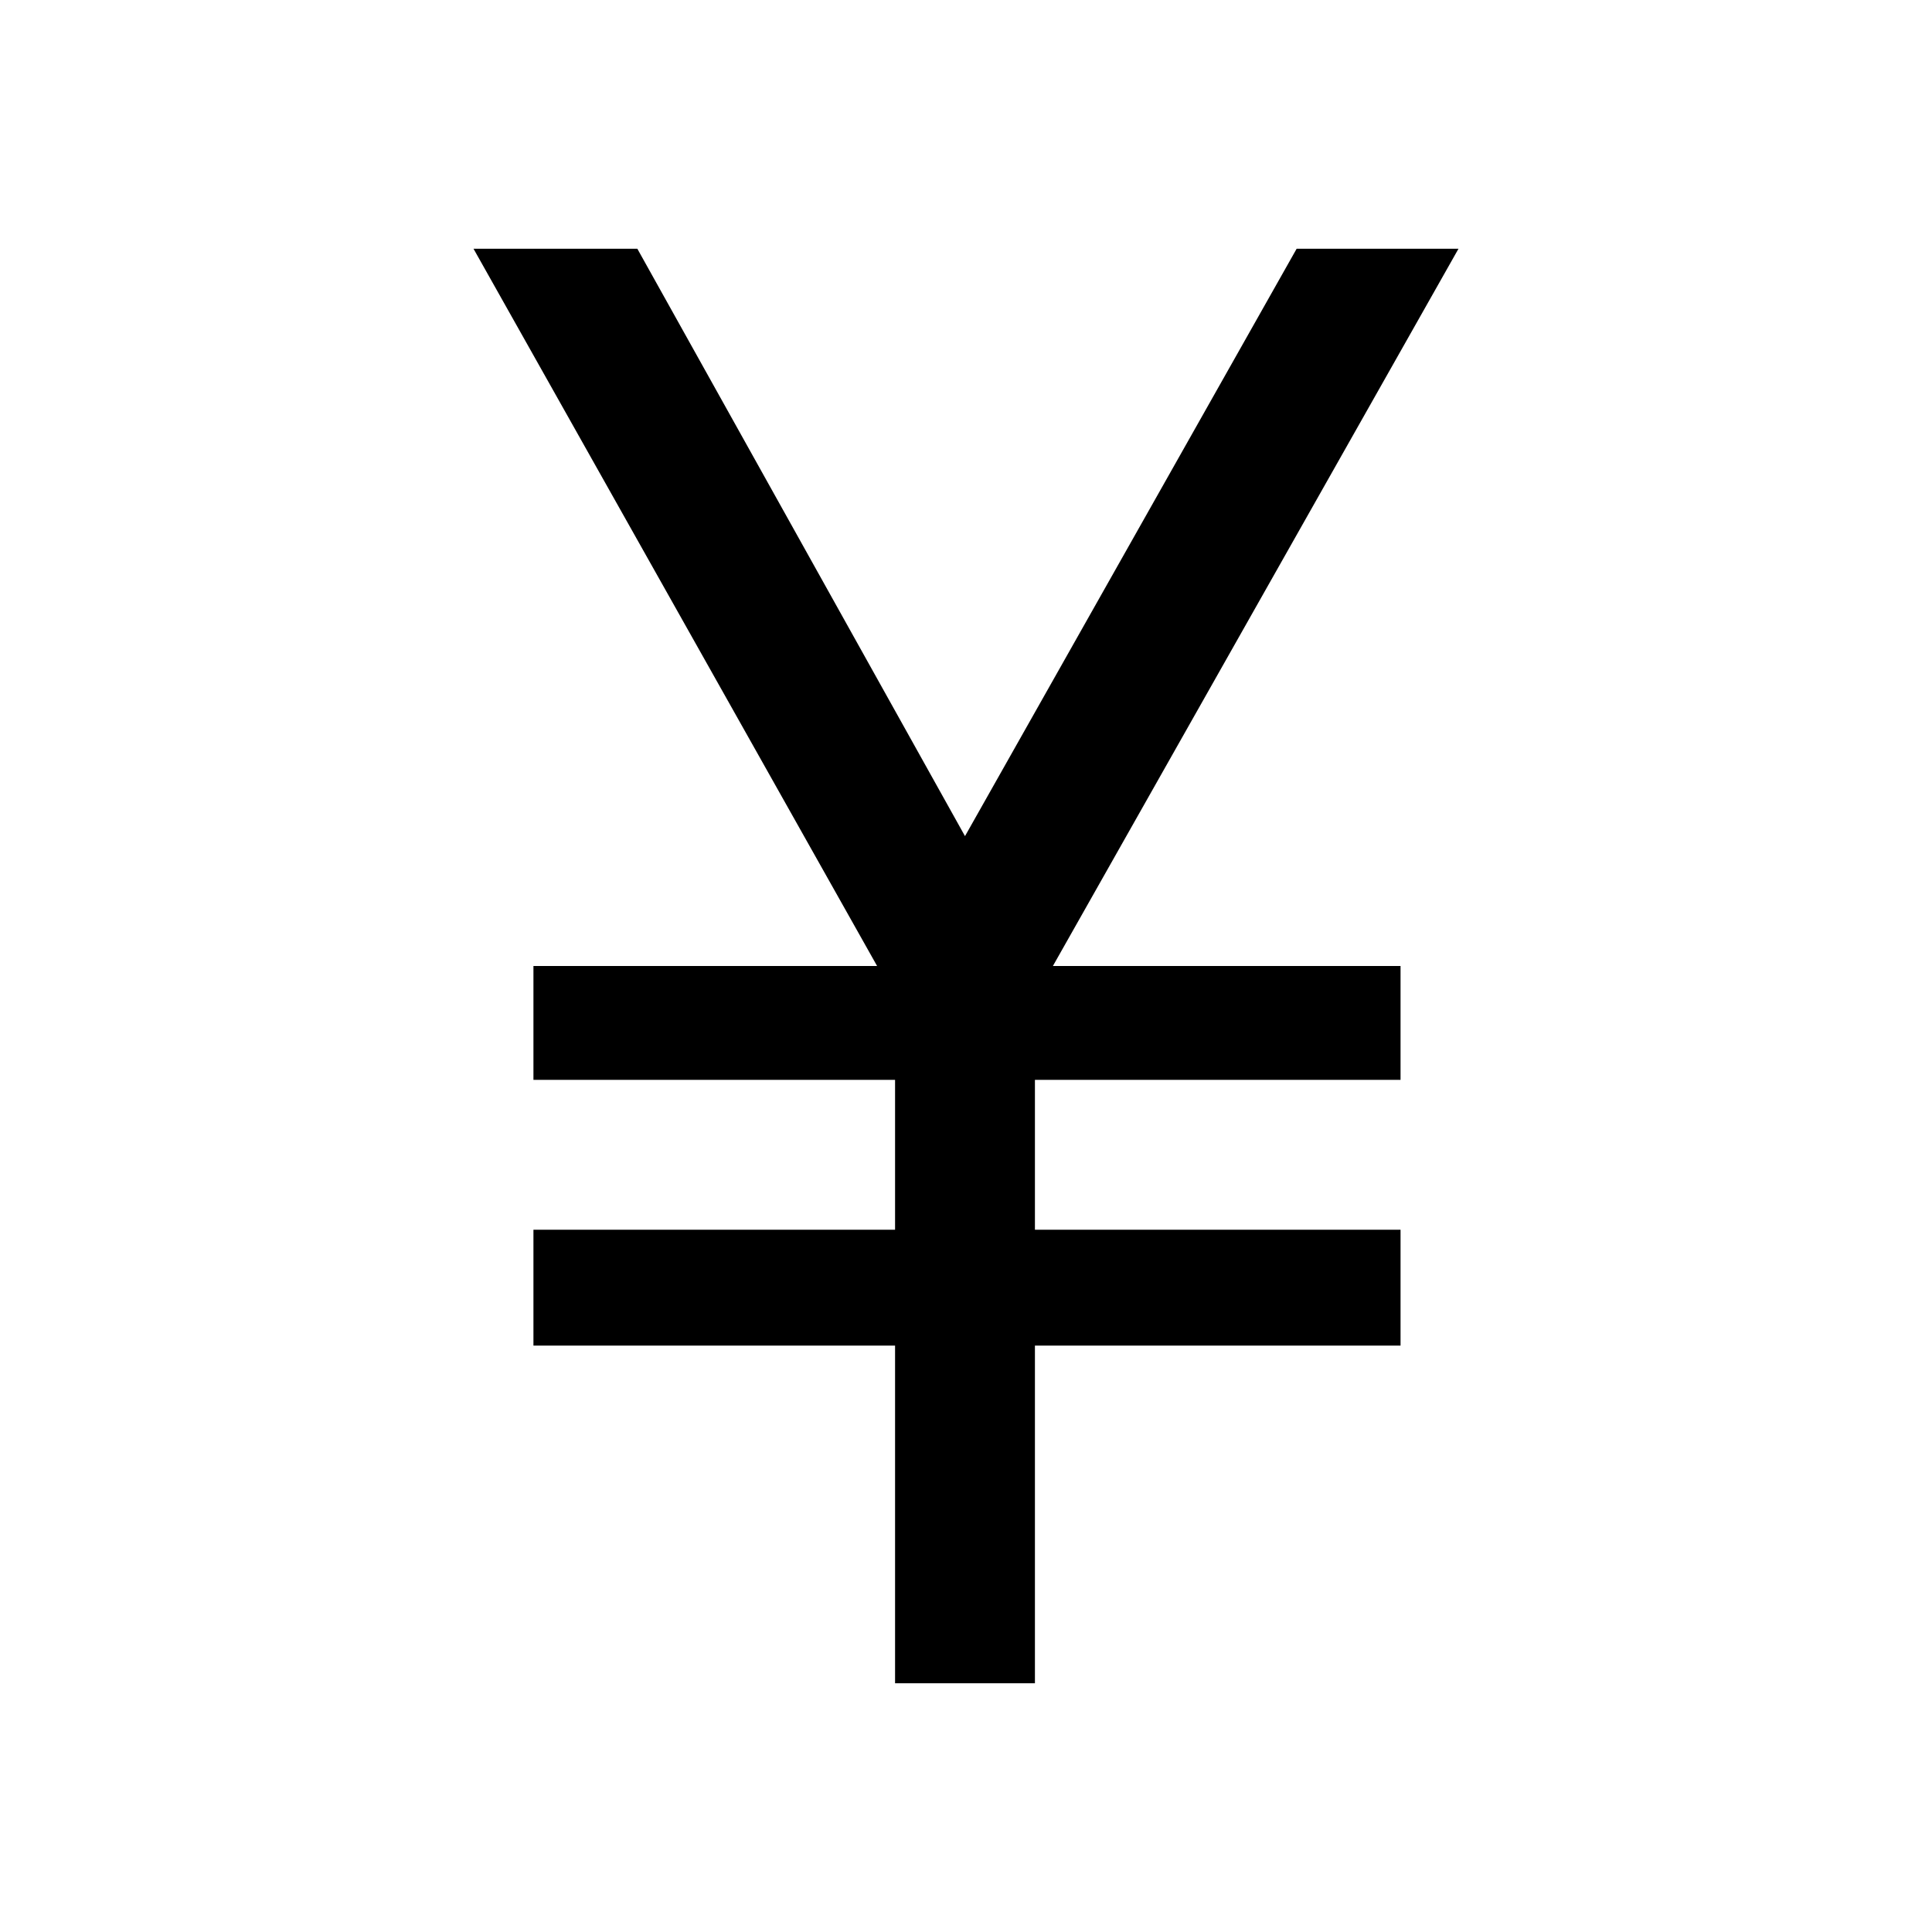<?xml version="1.0" standalone="no"?><!DOCTYPE svg PUBLIC "-//W3C//DTD SVG 1.1//EN" "http://www.w3.org/Graphics/SVG/1.1/DTD/svg11.dtd"><svg t="1487924219421" class="icon" style="" viewBox="0 0 1024 1024" version="1.1" xmlns="http://www.w3.org/2000/svg" p-id="2429" xmlns:xlink="http://www.w3.org/1999/xlink" width="1024" height="1024"><defs><style type="text/css"></style></defs><path d="M773.026 131.843 687.243 131.843 511.468 443.169 337.805 131.843 250.974 131.843 464.877 511.993 282.734 511.993 282.734 572.352 474.404 572.352 474.404 651.783 282.734 651.783 282.734 713.191 474.404 713.191 474.404 892.157 548.531 892.157 548.531 713.191 742.315 713.191 742.315 651.783 548.531 651.783 548.531 572.352 742.315 572.352 742.315 511.993 558.06 511.993Z" p-id="2430"></path></svg>